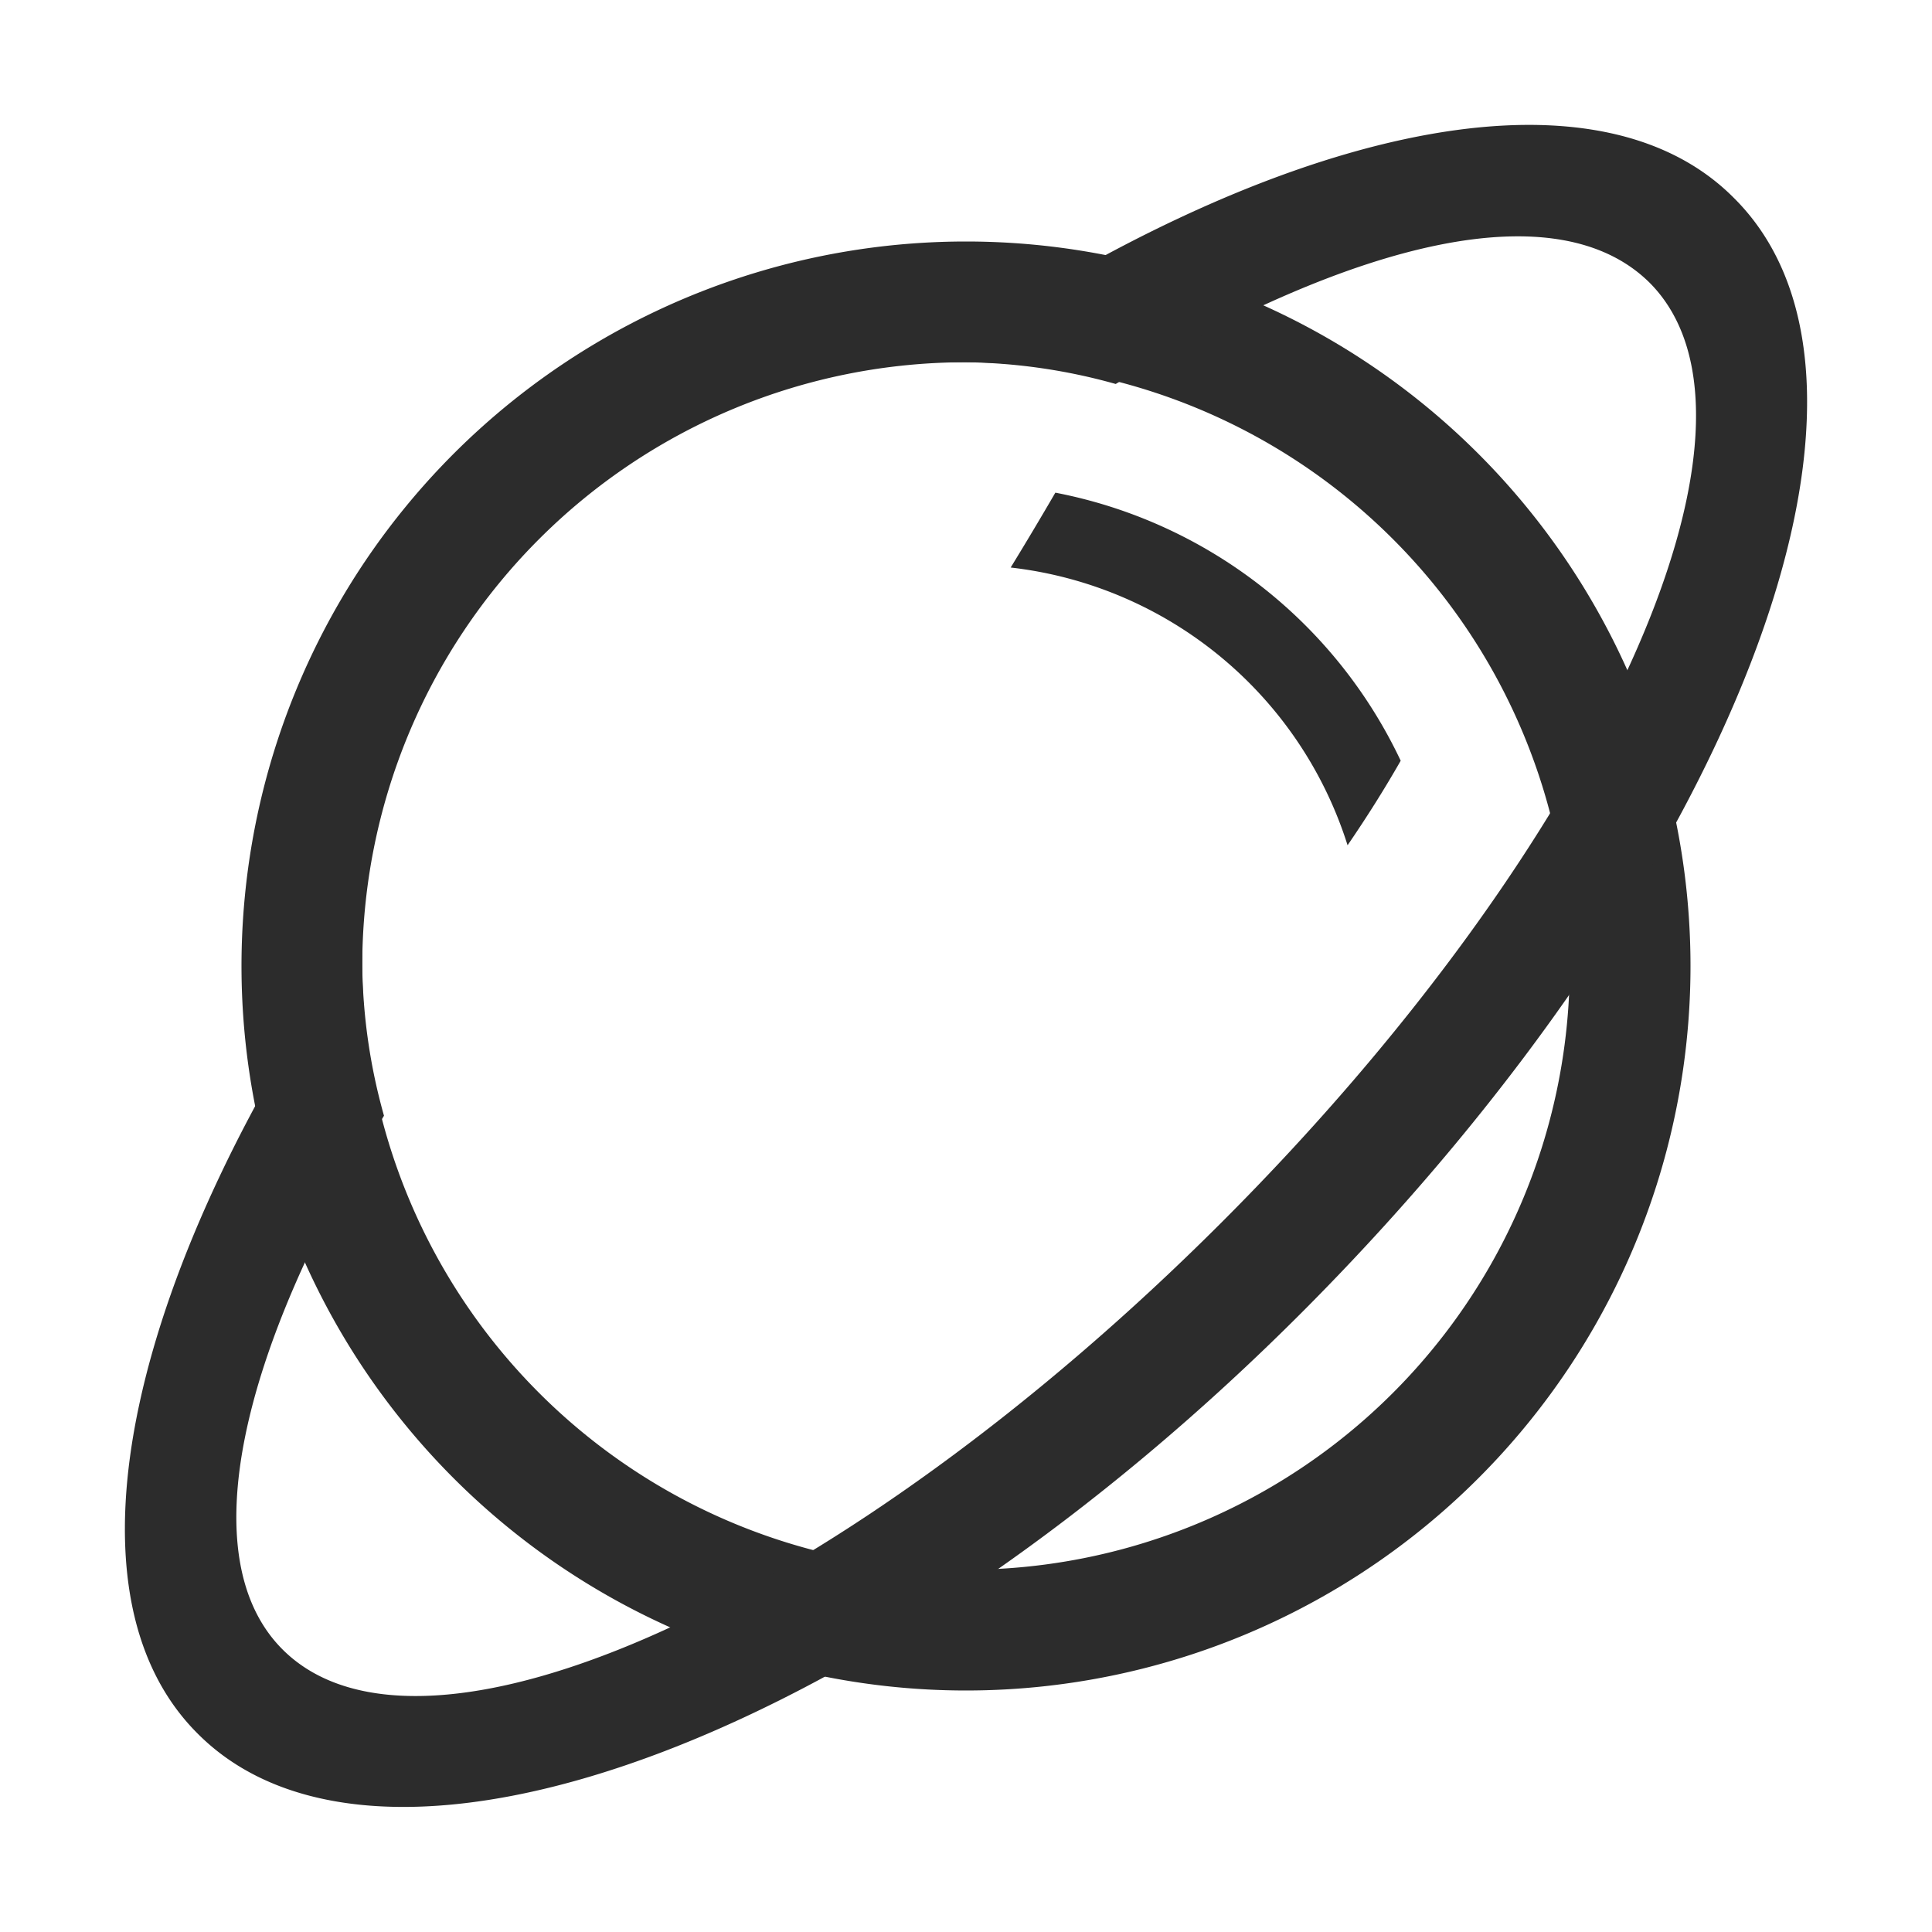 <?xml version="1.0" standalone="no"?><!DOCTYPE svg PUBLIC "-//W3C//DTD SVG 1.1//EN" "http://www.w3.org/Graphics/SVG/1.1/DTD/svg11.dtd"><svg class="icon" width="200px" height="200.00px" viewBox="0 0 1024 1024" version="1.1" xmlns="http://www.w3.org/2000/svg"><path d="M512 128a384 384 0 1 0 384 384 384 384 0 0 0-384-384z m0 704a320 320 0 1 1 320-320 320 320 0 0 1-320 320z" fill="#2c2c2c" /><path d="M559.36 261.12q-11.52 19.84-23.68 39.68A212.48 212.48 0 0 1 714.24 448q15.36-22.4 28.16-44.8a256 256 0 0 0-183.04-142.08z" fill="#2c2c2c" /><path d="M919.04 104.96C842.88 28.16 670.72 69.76 493.44 192H512a307.2 307.2 0 0 1 79.36 11.52c128-76.8 234.24-101.76 282.88-53.76 74.88 74.88-26.24 297.6-226.56 497.92s-423.04 301.44-497.92 226.56c-48-48-23.04-157.44 53.76-282.88A307.2 307.2 0 0 1 192 512v-17.92c-122.24 176.64-163.84 348.8-87.04 424.96 99.84 99.84 363.52 0 588.16-226.56s326.4-487.68 225.92-587.52z" fill="#2c2c2c" /></svg>
